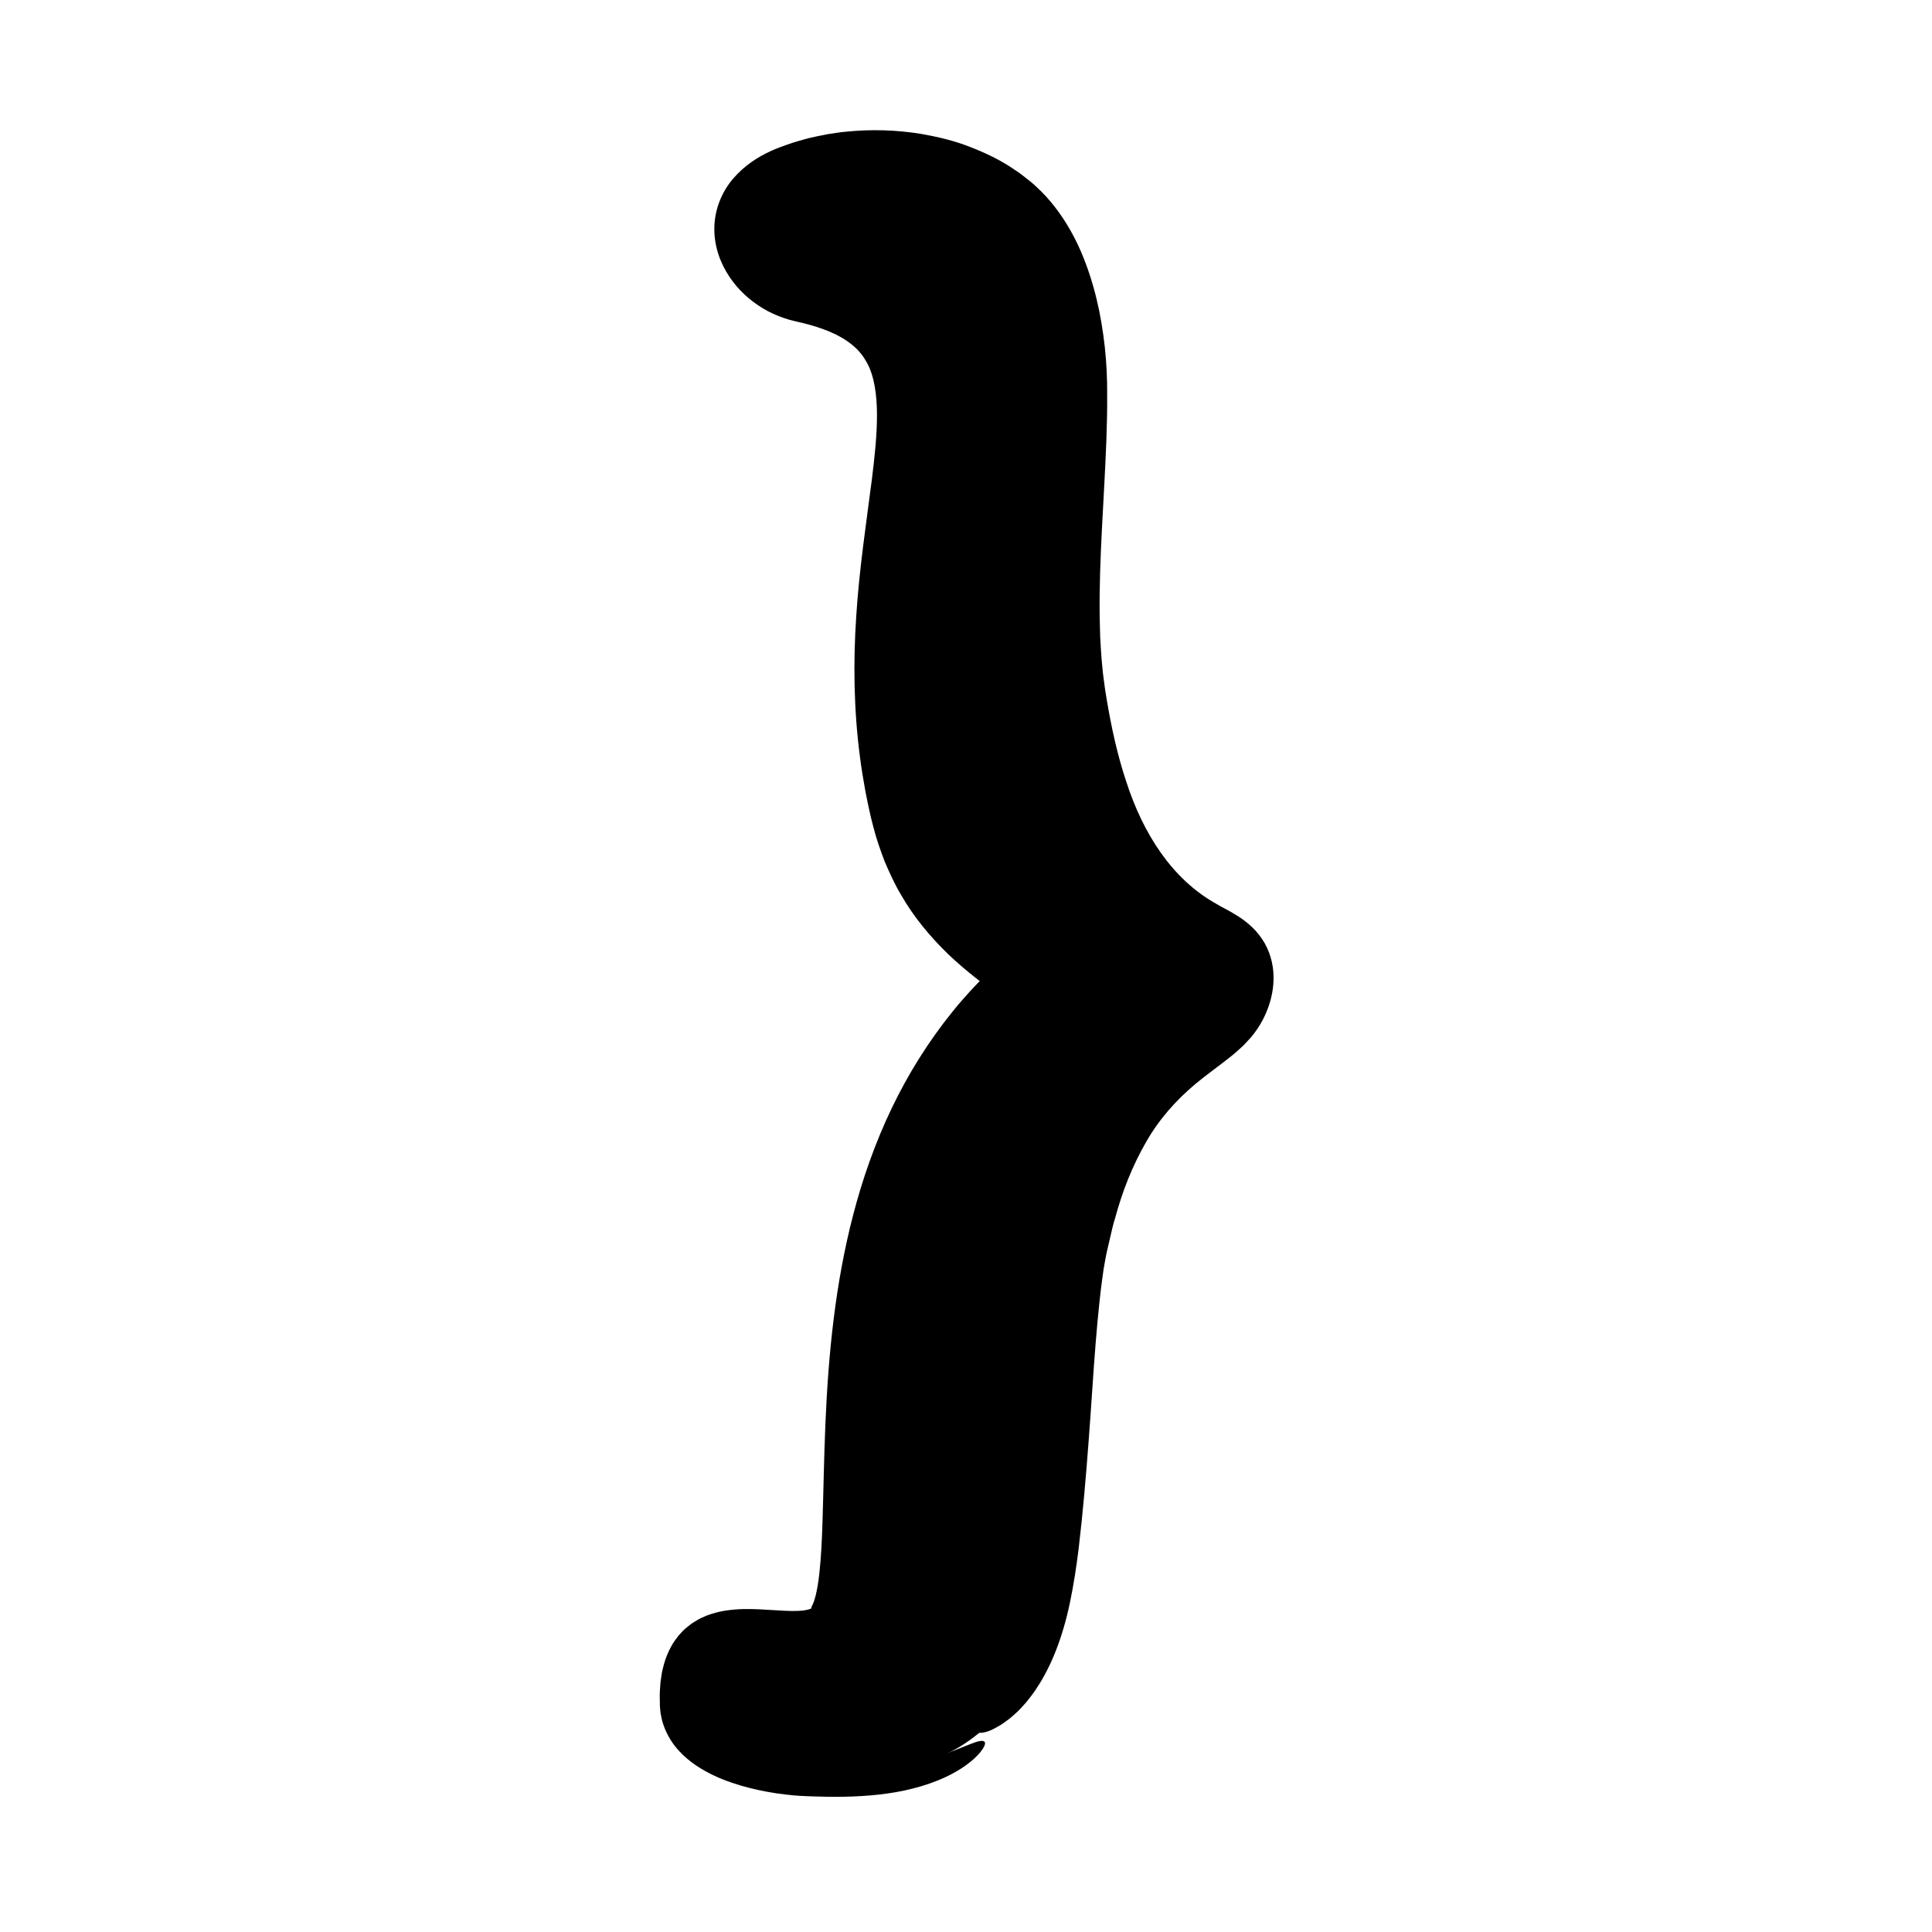 <?xml version="1.0" encoding="UTF-8"?><svg id="Layer_1" xmlns="http://www.w3.org/2000/svg" viewBox="0 0 500 500"><path d="m253.13,448.71c11.47-9.35,15.85-25.35,18-40.42,2.75-19.26,3.59-66.01,7.42-85.07,9.23-45.89,31.08-50.04,39.29-60.06,3.46-4.22,5.27-10.68,2.46-15.36-1.94-3.23-5.51-4.82-8.73-6.58-21.54-11.76-29.46-36.04-33.4-61.32-3.94-25.28.89-55.01.44-80.66-.28-15.97-4.5-35.51-16.39-45.82-14.99-13-40.06-15.14-58.19-7.97-19.58,7.74-11.6,27.07,3.6,30.4,52.84,11.59,7.64,61.31,24.24,134.24,4.55,19.99,15.26,31.88,31.55,43.11-61.92,54.95-33.62,154.25-48.06,168.37-9.53,9.32-38.01-9.21-37.03,19.58.42,12.43,21.87,16.29,29.7,16.9,19.53,1.52,33.26.29,45.09-9.35Z"/><path d="m209.91,415.99s.13-.2.23-.35c.05-.09.1-.23.16-.35.06-.11.12-.24.17-.4l.18-.46.17-.54c.12-.34.21-.76.32-1.17.4-1.65.69-3.58.91-5.56.44-4,.64-8.28.79-12.59.28-8.66.4-17.53.79-26.45.76-17.83,2.55-35.95,7.16-53.68,2.44-9.39,5.69-18.66,9.93-27.52,4.24-8.86,9.49-17.3,15.69-24.98.97-1.21,1.96-2.41,3-3.56,1.01-1.18,2.07-2.31,3.14-3.44,2.13-2.26,4.38-4.4,6.67-6.49l.61,9.99c-5.03-3.44-9.97-7.23-14.56-11.61-4.54-4.43-8.76-9.45-12-15.11-1.69-2.79-3.03-5.76-4.3-8.73-1.16-3.01-2.22-6.06-2.99-9.14l-.59-2.31-.5-2.24c-.35-1.49-.61-2.99-.92-4.49-.55-3.01-1.05-6.02-1.43-9.05-1.59-12.12-1.75-24.37-.94-36.4.77-12.03,2.57-23.88,4.04-35.31.71-5.7,1.32-11.33,1.32-16.6,0-5.26-.69-10.12-2.6-13.59-.49-.87-1-1.7-1.64-2.44-.29-.4-.66-.73-.98-1.1-.38-.33-.71-.7-1.13-1.01-1.58-1.31-3.51-2.46-5.71-3.39-2.19-.94-4.61-1.71-7.13-2.32l-2.01-.47c-.97-.23-1.92-.48-2.86-.81-1.87-.65-3.7-1.45-5.41-2.49-3.42-2.05-6.47-4.79-8.78-8.3-2.3-3.46-3.92-7.8-3.84-12.55.03-2.36.51-4.76,1.38-6.96.87-2.2,2.11-4.23,3.56-5.88,2.9-3.35,6.37-5.55,9.72-7.07,1.74-.81,3.25-1.29,4.85-1.87,1.58-.56,3.19-.95,4.79-1.42,1.61-.36,3.22-.73,4.84-1.02,1.62-.22,3.25-.55,4.88-.67,6.52-.67,13.09-.49,19.58.58,4.24.75,8.47,1.74,12.56,3.35,4.09,1.59,8.13,3.49,11.84,6.11.96.59,1.84,1.32,2.74,2.02.89.71,1.8,1.38,2.65,2.24,1.77,1.61,3.34,3.37,4.76,5.2,2.84,3.66,5.03,7.6,6.77,11.61,3.42,8.04,5.21,16.29,6.12,24.52l.29,3.09.2,3.1.11,3.1.02,2.99c.04,3.98-.07,7.91-.2,11.82-.58,15.6-1.92,30.78-1.74,45.56.02,1.85.1,3.67.14,5.51.11,1.81.19,3.64.34,5.44.19,1.79.29,3.61.56,5.36l.35,2.65c.12.89.3,1.82.44,2.72,1.22,7.28,2.78,14.42,5.03,21.15,4.35,13.52,11.88,25.3,23.22,31.64,1.3.83,3.12,1.64,5.24,2.96,1.06.65,2.2,1.43,3.35,2.43,1.15.99,2.31,2.22,3.29,3.67,2.03,2.93,2.99,6.53,3.04,9.69.07,3.19-.58,6.08-1.59,8.69-1.01,2.61-2.43,5-4.22,7.14l-1.34,1.45c-.45.49-.91.97-1.34,1.33-.86.76-1.79,1.63-2.6,2.24-3.37,2.69-6.34,4.75-9.02,6.99-5.28,4.42-9.62,9.36-12.99,15.32-3.38,5.91-6.02,12.48-7.88,19.42-.55,1.69-.93,3.47-1.34,5.24-.38,1.76-.87,3.55-1.17,5.27l-.46,2.58-.38,2.7c-.27,1.78-.45,3.65-.67,5.49-.8,7.41-1.36,14.99-1.87,22.59-.62,9.18-1.28,18.45-2.12,27.75-.41,4.64-.9,9.31-1.45,13.99-.57,4.68-1.31,9.52-2.3,14.19-1.9,9.01-4.89,16.4-8.49,21.81-.86,1.37-1.84,2.58-2.73,3.71-.99,1.09-1.86,2.12-2.85,2.97-.48.43-.94.85-1.4,1.23-.48.37-.96.72-1.41,1.04-.9.67-1.82,1.19-2.69,1.63-1.23.68-2.32.95-3.09,1.06-.79.09-1.32-.03-1.63-.35-.62-.64-.32-1.98.59-3.88.89-1.94,2.31-4.56,3.83-8.08,1.54-3.51,3.11-8,4.51-13.55,1.77-7.03,2.85-14.8,3.55-22.77.71-8.06,1.27-16.38,1.89-24.46.7-9.31,1.36-18.67,2.18-28.06.43-4.71.86-9.41,1.46-14.18.27-2.37.64-4.79,1.01-7.2l.67-3.69.83-3.57c2.16-9.48,5.2-18.96,10.02-27.88,2.31-4.49,5.31-8.71,8.6-12.65,3.3-3.95,7.18-7.42,11.05-10.45,3.84-3.03,7.77-5.69,9.88-8.12,1.07-1.12,1.76-2.49,2.25-3.87.44-1.37.54-2.71.32-3.56-.25-.86-.45-1.29-1.49-2.14-1.01-.83-2.78-1.73-4.99-2.9-4.58-2.51-8.92-5.61-12.74-9.21-7.59-7.31-13.01-16.37-16.71-25.64-.98-2.31-1.76-4.66-2.59-7.01-.72-2.36-1.49-4.71-2.09-7.08-1.3-4.73-2.31-9.48-3.19-14.22-.51-2.58-.9-5.34-1.31-8.07-.31-2.72-.63-5.46-.8-8.19-.39-5.45-.54-10.88-.49-16.23.08-10.71.79-21.12,1.53-31.01.3-3.95.55-7.87.73-11.78.06-1.94.17-3.9.18-5.82l.04-2.9c.01-.97-.02-1.87-.03-2.8-.2-7.42-1.29-14.86-3.48-21.7-2.2-6.82-5.59-13.03-10.43-17.08-2.5-2.19-5.48-3.93-8.6-5.42-3.13-1.5-6.52-2.57-10-3.33-1.73-.43-3.51-.64-5.28-.93-1.79-.15-3.58-.37-5.38-.37-3.6-.11-7.22.08-10.75.67-3.52.58-7.02,1.39-10.25,2.67-1.57.59-2.89,1.22-4.06,1.98-1.13.76-2.04,1.58-2.64,2.41-.6.84-.92,1.64-1.07,2.51-.13.87-.04,1.83.26,2.86.66,2.07,2.34,4.29,4.58,5.79,1.11.76,2.35,1.37,3.65,1.8.32.13.66.19.99.28l.25.07.37.09.8.19c1.06.25,2.13.53,3.2.85,1.07.28,2.14.68,3.21,1.02,1.07.41,2.14.77,3.21,1.26,2.13.9,4.26,2,6.31,3.35,3.06,1.96,5.93,4.59,8.21,7.71,1.12,1.57,2.08,3.24,2.89,4.95.76,1.72,1.4,3.48,1.86,5.23,1.82,7.04,1.62,13.67,1.19,19.92-.48,6.27-1.36,12.27-2.2,18.19-.85,5.92-1.69,11.77-2.36,17.59-1.34,11.63-1.96,23.22-1.3,34.71.32,5.74.97,11.45,1.93,17.1.49,2.8,1.04,5.69,1.7,8.38l.49,2c.17.67.39,1.31.58,1.96.36,1.32.84,2.59,1.3,3.86,1.2,3.16,2.65,6.19,4.38,9.06,1.72,2.87,3.77,5.55,6.02,8.1,4.5,5.1,10,9.53,15.86,13.65l.06.05c2.59,1.82,3.21,5.39,1.39,7.98-.26.37-.58.71-.9,1-6.24,5.5-11.83,11.72-16.62,18.55-4.79,6.83-8.75,14.25-11.97,22.03-6.45,15.58-9.84,32.48-11.55,49.59-.86,8.57-1.3,17.22-1.55,25.92-.27,8.71-.28,17.45-.66,26.39-.22,4.48-.48,8.99-1.35,13.75-.47,2.39-1.05,4.85-2.37,7.51-.66,1.3-1.66,2.78-2.99,3.95-.33.28-.66.55-.99.82-.34.25-.7.45-1.06.67-.71.47-1.44.73-2.17,1.06-2.92,1.08-5.58,1.24-8.03,1.29-2.45.03-4.73-.14-6.92-.27-2.18-.14-4.27-.27-6.22-.24-1.94.03-3.74.23-5.15.7-1.39.45-2.3,1.08-3.03,2.05-.74.96-1.3,2.35-1.65,3.97-.33,1.64-.46,3.46-.46,5.32-.03.53.03.76.03,1.09.06.3.07.61.17.91.12.6.42,1.18.74,1.77.7,1.16,1.78,2.3,3.14,3.3,1.34,1.01,2.9,1.9,4.55,2.68,3.31,1.56,6.95,2.7,10.61,3.58,1.83.43,3.69.81,5.51,1.09.89.14,1.86.25,2.81.37.95.12,1.9.24,2.85.34,3.78.43,7.52.76,11.21.87,7.36.24,14.6-.41,21.3-2.95,3.06-1.17,5.34-2.17,6.89-2.7,1.55-.54,2.46-.52,2.6.06.13.56-.46,1.76-2.03,3.39-1.57,1.62-4.2,3.67-8.1,5.49-2.75,1.3-5.66,2.28-8.59,3.01-2.94.77-5.9,1.23-8.85,1.57-5.9.64-11.74.66-17.47.44l-2.15-.09c-.75-.03-1.58-.09-2.34-.16-1.54-.14-3.06-.32-4.58-.55-3.03-.46-6.05-1.1-9.1-1.99-3.05-.91-6.13-2.04-9.23-3.77-1.55-.87-3.11-1.89-4.62-3.17-1.51-1.28-3-2.83-4.24-4.77-1.01-1.6-1.84-3.44-2.33-5.4-.11-.49-.21-.98-.3-1.48-.08-.49-.12-.99-.16-1.48-.02-.23-.05-.54-.05-.7v-.52s-.02-1.04-.02-1.04c-.05-1.36.07-2.84.17-4.29l.33-2.3c.11-.76.36-1.6.55-2.39.44-1.62,1.12-3.33,2.08-5.02.49-.84,1.1-1.68,1.72-2.47.71-.76,1.38-1.57,2.22-2.2.4-.33.82-.65,1.23-.96.43-.28.86-.54,1.3-.8.88-.55,1.75-.87,2.64-1.27,1.73-.64,3.46-1.07,5.01-1.28,3.16-.46,5.94-.41,8.48-.3,2.54.12,4.87.31,6.98.39,2.09.09,4.03.05,5.22-.22.66-.1.97-.29,1.2-.37.06-.06.16-.08.16-.12.02-.01.06,0,.03-.01,0-.02-.01.06.01-.02-.05-.05-.1-.1-.17-.16Z"/></svg>